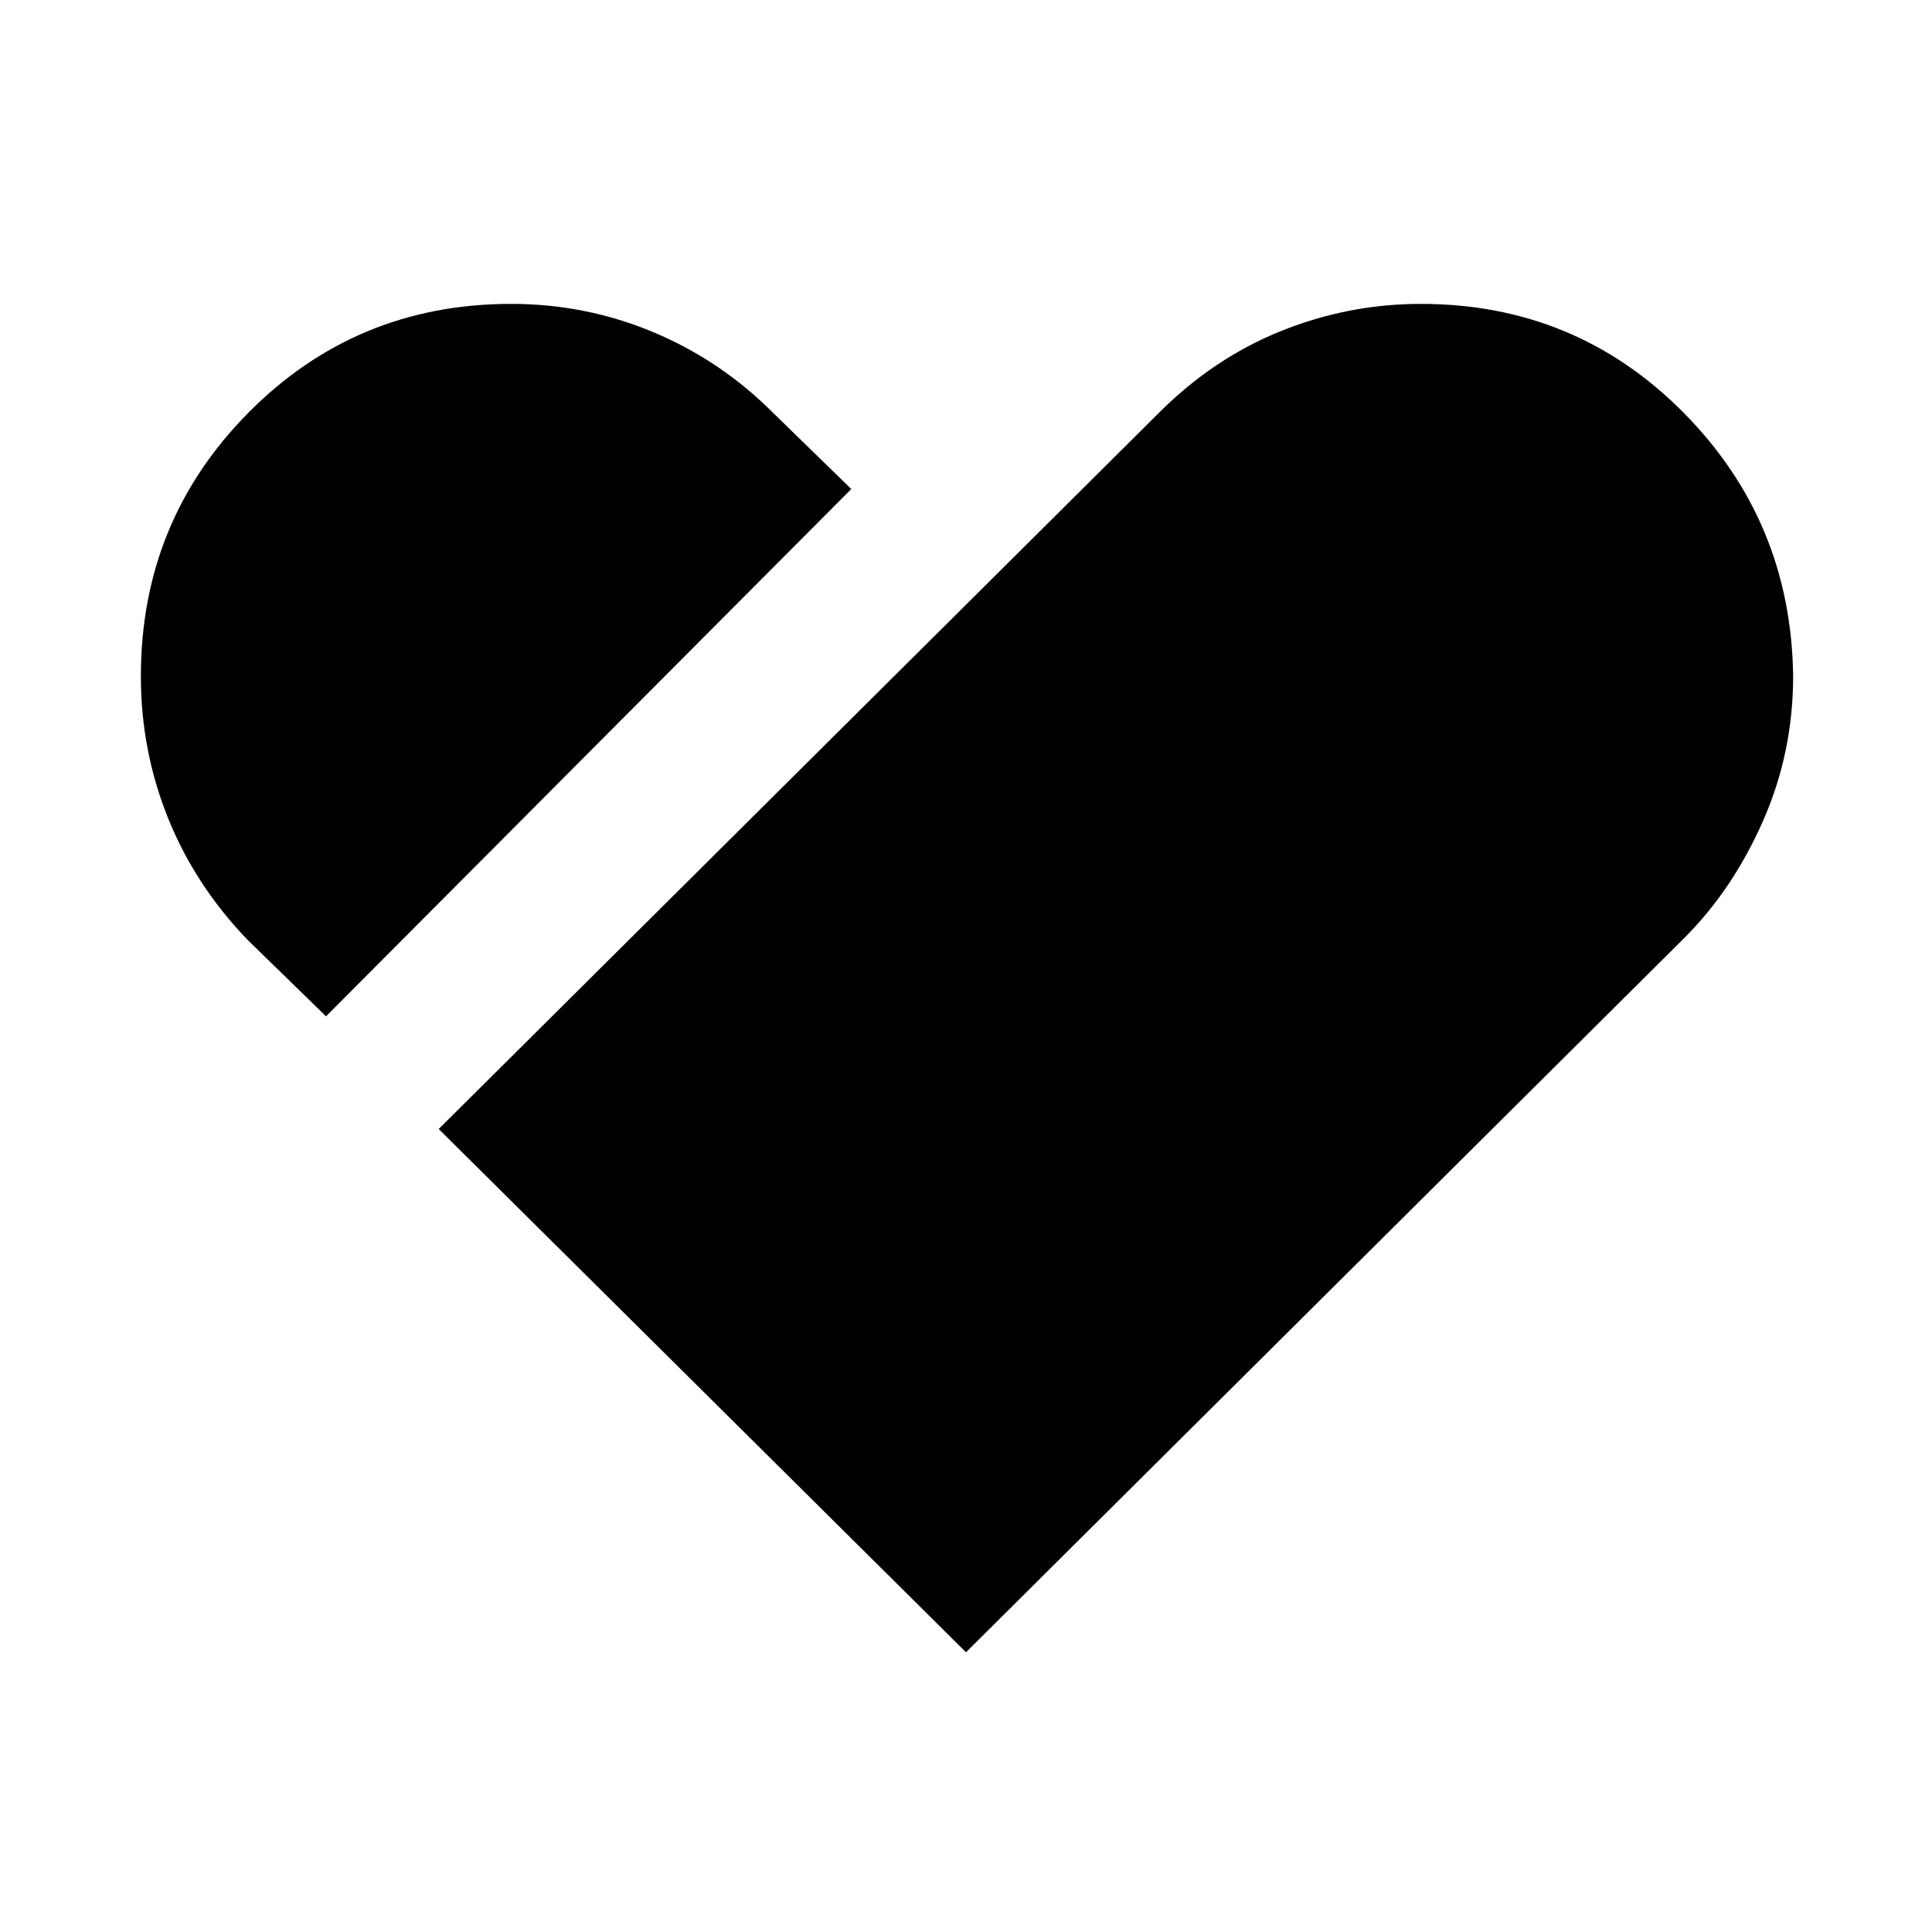 <svg xmlns="http://www.w3.org/2000/svg" width="48" height="48"><path d="m8.1 25.25-1.95-1.9Q4.85 22 4.175 20.325 3.5 18.65 3.5 16.8q0-3.85 2.675-6.55 2.675-2.7 6.525-2.7 1.85 0 3.525.7 1.675.7 2.975 2l1.95 1.9zM24 41.05l-13.1-13 17.9-17.8q1.35-1.35 3.025-2.025Q33.5 7.55 35.3 7.55q3.85 0 6.525 2.7 2.675 2.7 2.725 6.55 0 1.9-.75 3.6-.75 1.7-1.95 2.9z"/></svg>